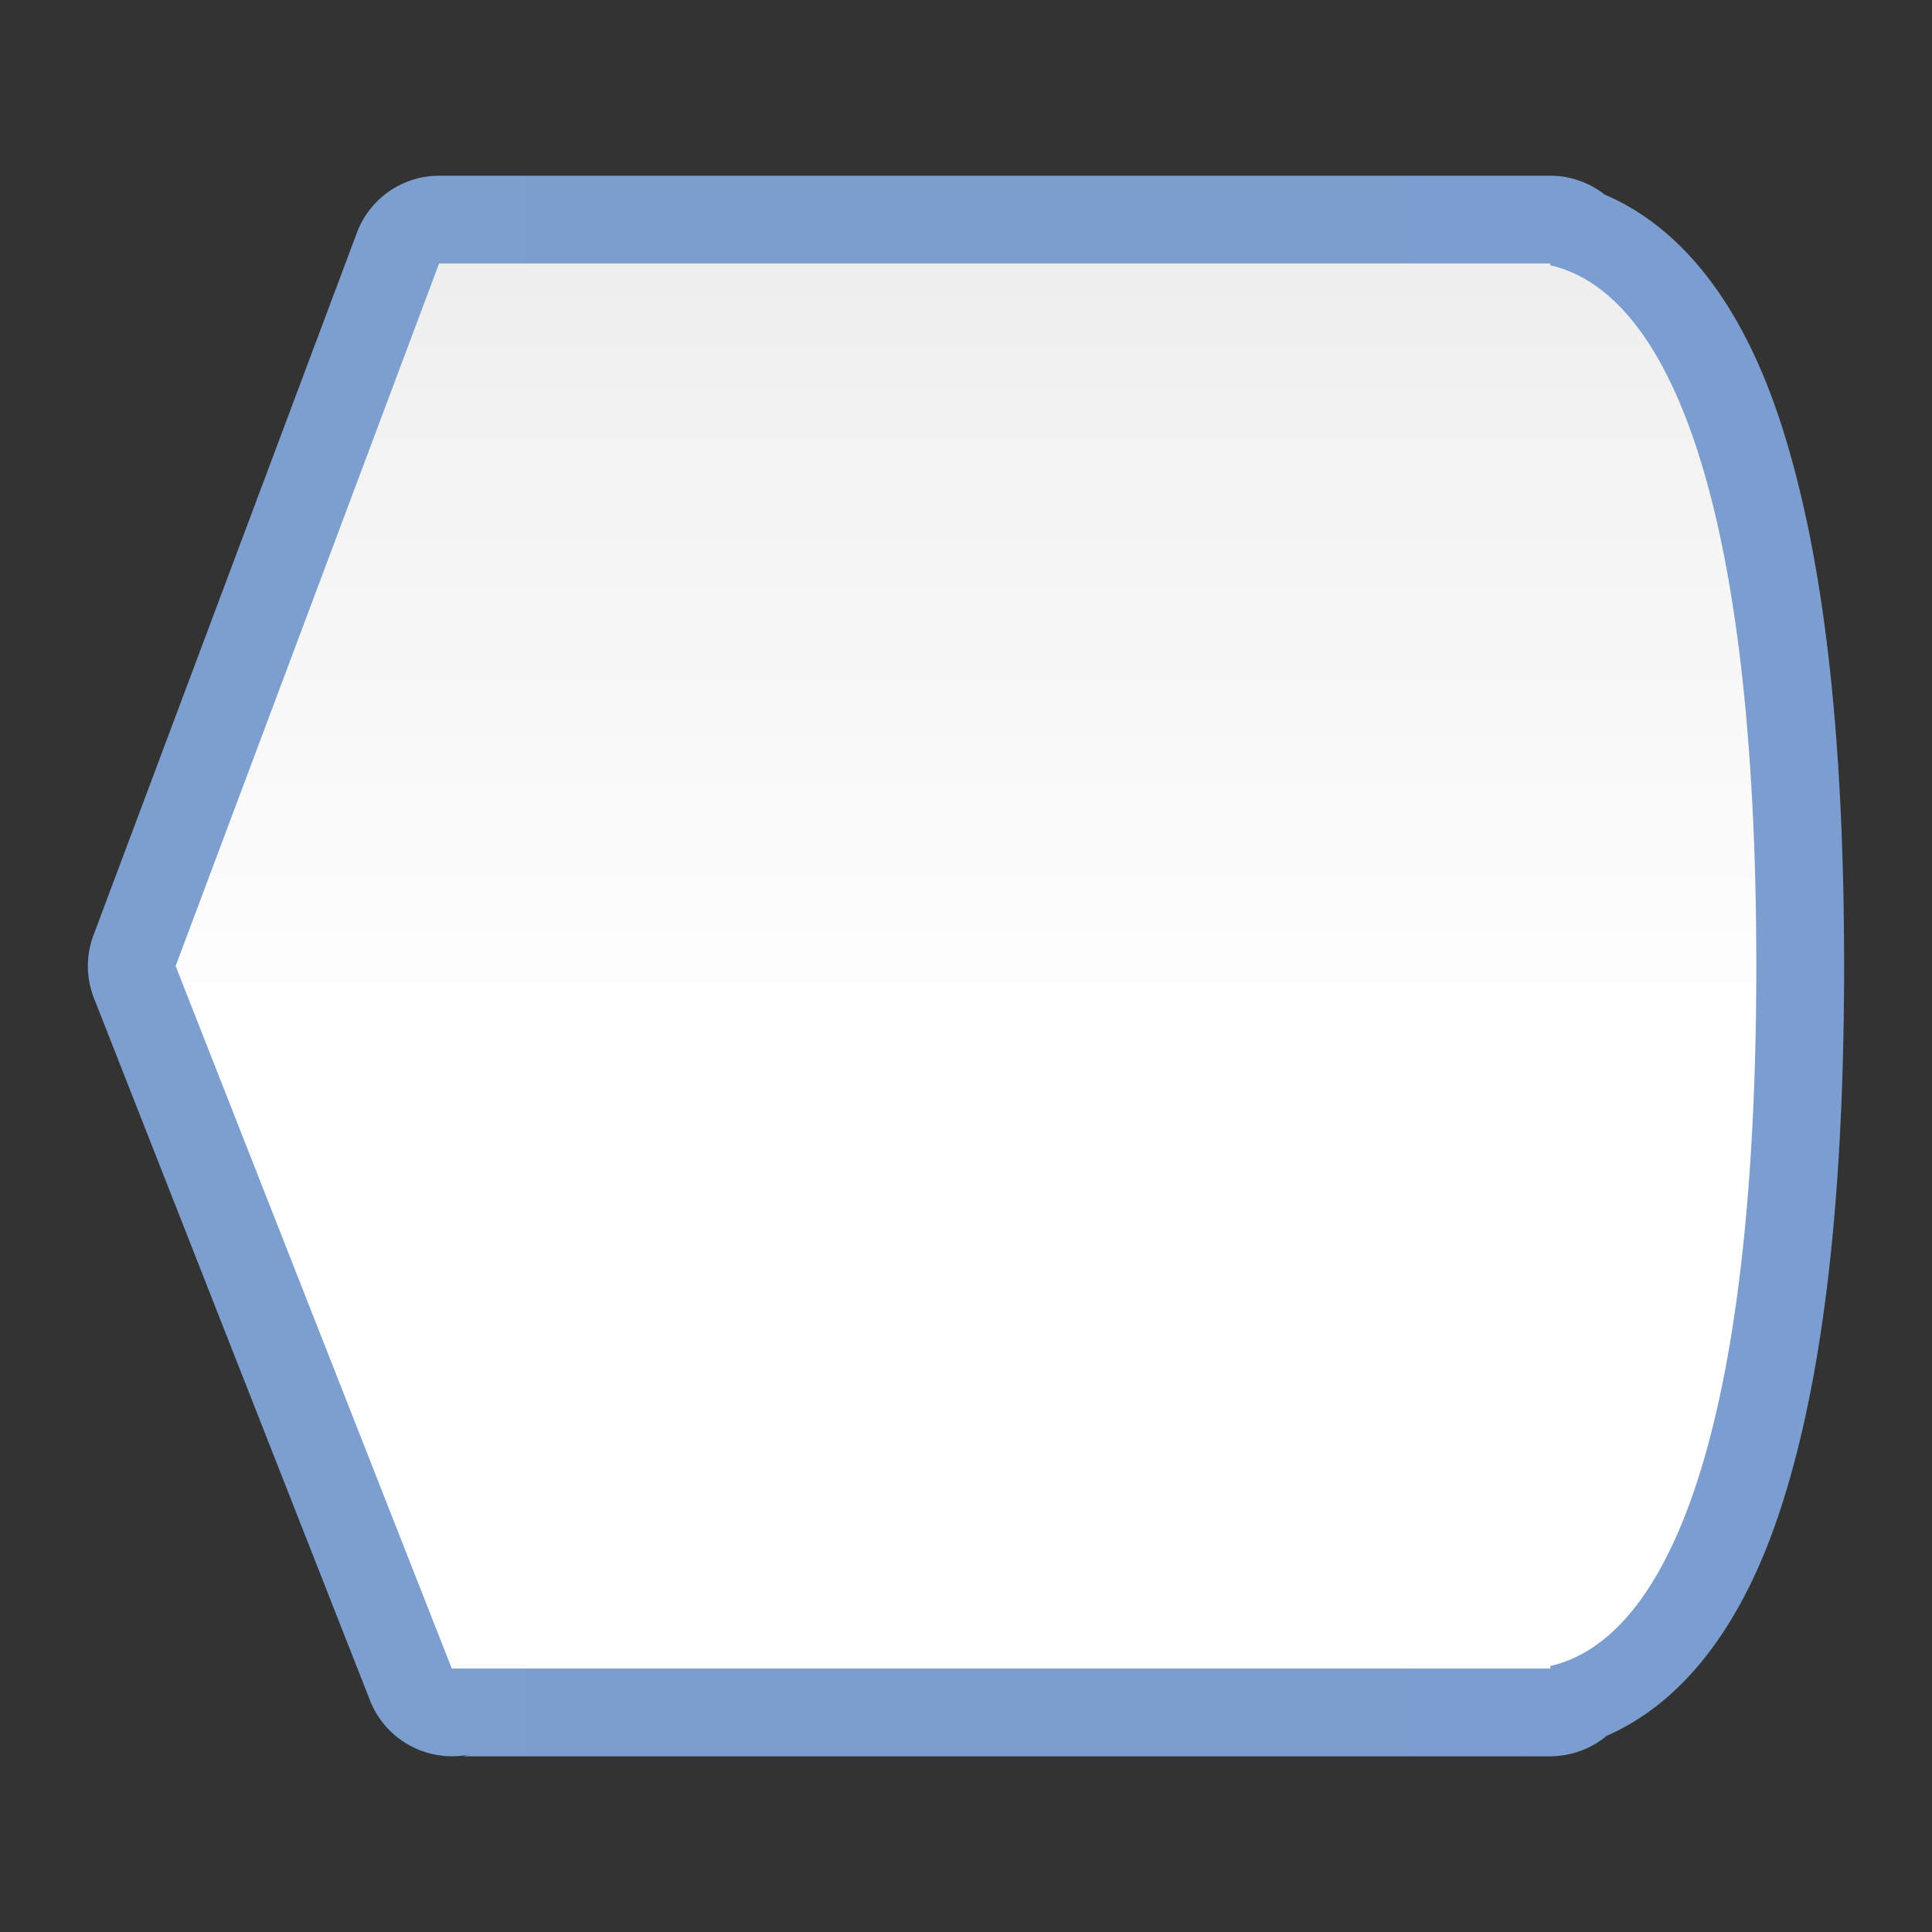<?xml version="1.0" encoding="UTF-8" standalone="no"?>
<!-- Created with Inkscape (http://www.inkscape.org/) -->

<svg
   xmlns:dc="http://purl.org/dc/elements/1.1/"
   xmlns:cc="http://creativecommons.org/ns#"
   xmlns:rdf="http://www.w3.org/1999/02/22-rdf-syntax-ns#"
   xmlns:svg="http://www.w3.org/2000/svg"
   xmlns="http://www.w3.org/2000/svg"
   xmlns:xlink="http://www.w3.org/1999/xlink"
   xmlns:sodipodi="http://sodipodi.sourceforge.net/DTD/sodipodi-0.dtd"
   xmlns:inkscape="http://www.inkscape.org/namespaces/inkscape"
   version="1.1"
   id="svg2"
   width="128"
   height="128"
   viewBox="0 0 128 128"
   sodipodi:docname="lc_flowchartshapes.flowchart-display.svg"
   inkscape:export-filename="/home/rizmut/Dokumen/Rizmut/Github/libreoffice-style-karasa-jaga/build/images_karasa_jaga/cmd/lc_flowchartshapes.flowchart-display.png"
   inkscape:export-xdpi="16.5"
   inkscape:export-ydpi="16.5"
   inkscape:version="0.92.3 (unknown)">
  <rect x="0" y="0" width="128" height="128" fill="#333333" stroke="none"/>
  <defs
     id="defs6">
    <inkscape:perspective
       id="perspective27"
       inkscape:persp3d-origin="64 : 42.666667 : 1"
       inkscape:vp_z="128 : 64 : 1"
       inkscape:vp_y="0 : 1000 : 0"
       inkscape:vp_x="0 : 64 : 1"
       sodipodi:type="inkscape:persp3d" />
    <linearGradient
       id="linearGradient3369">
      <stop
         id="stop3372"
         offset="0"
         style="stop-color:#ffffff;stop-opacity:1;" />
      <stop
         style="stop-color:#ffffff;stop-opacity:1;"
         offset="0.455"
         id="stop3374" />
      <stop
         style="stop-color:#f1f1f1;stop-opacity:1;"
         offset="0.811"
         id="stop3376" />
      <stop
         id="stop3378"
         offset="0.917"
         style="stop-color:#eaeaea;stop-opacity:1;" />
      <stop
         id="stop3384"
         offset="1"
         style="stop-color:#dfdfdf;stop-opacity:1;" />
    </linearGradient>
    <linearGradient
       id="linearGradient7422">
      <stop
         style="stop-color:#7c9fcf;stop-opacity:1"
         offset="0"
         id="stop7424" />
      <stop
         id="stop5348"
         offset="0.5"
         style="stop-color:#7c9ece;stop-opacity:1" />
      <stop
         id="stop7426"
         offset="1"
         style="stop-color:#7b9dcf;stop-opacity:1" />
    </linearGradient>
    <linearGradient
       y2="388.952"
       x2="399.775"
       y1="1324.779"
       x1="405.95"
       gradientTransform="matrix(0.081,0,0,0.078,182.745,-6.902)"
       gradientUnits="userSpaceOnUse"
       id="linearGradient2330"
       xlink:href="#linearGradient7422"
       inkscape:collect="always" />
    <linearGradient
       inkscape:collect="always"
       xlink:href="#linearGradient3369"
       id="linearGradient42982"
       x1="54.064"
       y1="82.953"
       x2="126.617"
       y2="-37.255"
       gradientUnits="userSpaceOnUse"
       gradientTransform="translate(-1.0453119e-6,5.271)" />
    <linearGradient
       inkscape:collect="always"
       xlink:href="#linearGradient3369"
       id="linearGradient865"
       gradientUnits="userSpaceOnUse"
       gradientTransform="matrix(0,1,1,0,4.218,-2e-6)"
       x1="128"
       y1="65.599"
       x2="2e-06"
       y2="65.599" />
    <linearGradient
       inkscape:collect="always"
       xlink:href="#linearGradient7422"
       id="linearGradient915"
       x1="5.823"
       y1="64.001"
       x2="122.176"
       y2="64.001"
       gradientUnits="userSpaceOnUse" />
  </defs>
  <sodipodi:namedview
     pagecolor="#ffffff"
     bordercolor="#666666"
     borderopacity="1"
     objecttolerance="10"
     gridtolerance="10"
     guidetolerance="10"
     inkscape:pageopacity="0"
     inkscape:pageshadow="2"
     inkscape:window-width="1366"
     inkscape:window-height="657"
     id="namedview4"
     showgrid="true"
     inkscape:snap-page="true"
     inkscape:snap-global="true"
     inkscape:zoom="1"
     inkscape:cx="-251.2362"
     inkscape:cy="12.410997"
     inkscape:window-x="0"
     inkscape:window-y="30"
     inkscape:window-maximized="1"
     inkscape:current-layer="svg2"
     showguides="true">
    <inkscape:grid
       type="xygrid"
       id="grid837"
       spacingx="5.818"
       spacingy="5.818"
       empspacing="1" />
  </sodipodi:namedview>
  <path
     sodipodi:type="inkscape:offset"
     inkscape:radius="5.8142219"
     inkscape:original="M 29.089844 17.457031 L 11.636719 64 L 29.931641 110.54492 L 29.9375 110.54492 L 29.941406 110.54688 L 29.949219 110.54492 L 29.955078 110.54492 L 98.908203 110.54492 L 101.84766 110.54492 C 101.85266 110.54592 101.85663 110.54588 101.86133 110.54688 C 101.86433 110.54587 101.86809 110.54592 101.87109 110.54492 L 102.71094 110.54492 L 102.71094 110.37695 C 110.51015 108.59765 116.35133 94.905712 116.36133 64 C 116.35826 33.075439 110.51708 19.356573 102.71289 17.576172 L 102.71289 17.457031 L 101.86328 17.457031 L 100.26172 17.457031 L 98.908203 17.457031 L 84.371094 17.457031 L 29.089844 17.457031 z "
     style="fill:url(#linearGradient915);fill-opacity:1.0;fill-rule:evenodd;stroke:none;stroke-width:4.472;stroke-linecap:round;stroke-linejoin:round;stroke-miterlimit:4;stroke-dasharray:none;stroke-opacity:1"
     id="path905"
     d="m 29.09,11.643 a 5.815,5.815 0 0 0 -5.443,3.773 L 6.193,61.959 a 5.815,5.815 0 0 0 0.031,4.168 L 24.52,112.672 a 5.815,5.815 0 0 0 2.945,3.131 5.815,5.815 0 0 0 0.324,0.143 5.815,5.815 0 0 0 0.25,0.09 5.815,5.815 0 0 0 0.291,0.094 5.815,5.815 0 0 0 0.264,0.068 5.815,5.815 0 0 0 0.311,0.066 5.815,5.815 0 0 0 0.289,0.041 5.815,5.815 0 0 0 0.252,0.031 5.815,5.815 0 0 0 0.35,0.018 5.815,5.815 0 0 0 1.494,-0.152 l -0.621,0.158 h 68.24 2.865 a 5.815,5.815 0 0 0 0.074,0 5.815,5.815 0 0 0 0.023,0 h 0.006 0.834 a 5.815,5.815 0 0 0 0.125,-0.006 5.815,5.815 0 0 0 3.602,-1.346 c 5.356,-2.35 9.164,-7.744 11.551,-15.102 2.747,-8.466 4.182,-20.085 4.188,-35.904 a 5.815,5.815 0 0 0 0,-0.002 c -0.002,-15.828 -1.435,-27.459 -4.182,-35.934 -2.406,-7.424 -6.253,-12.857 -11.684,-15.176 a 5.815,5.815 0 0 0 -3.598,-1.248 h -0.85 -1.602 -1.354 -14.537 z M 103.717,116.057 c -0.011,0.004 -0.005,0.002 -0.016,0.006 a 5.815,5.815 0 0 0 0.016,-0.006 z m -3.066,0.178 a 5.815,5.815 0 0 0 0.102,0.016 l -0.045,-0.004 c 0.615,0.123 0.621,0.133 -0.057,-0.012 z" />
  <path
     style="fill:url(#linearGradient865);fill-opacity:1;fill-rule:evenodd;stroke:none;stroke-width:4.472;stroke-linecap:round;stroke-linejoin:round;stroke-miterlimit:4;stroke-dasharray:none;stroke-opacity:1"
     d="m 29.932,110.544 0.005,9.8e-4 0.005,9.8e-4 0.007,-9.8e-4 0.007,-9.8e-4 68.952,9.3e-4 h 2.939 c 0.005,10e-4 0.009,10e-4 0.014,0.002 0.003,-0.001 0.007,-0.001 0.01,-0.002 h 0.84 v -0.168 C 110.51,108.598 116.351,94.906 116.361,64 116.358,33.075 110.517,19.357 102.713,17.576 v -0.119 h -0.85 -1.602 -1.354 -14.537 L 29.09,17.456 11.636,64.001 Z"
     id="path863"
     inkscape:connector-curvature="0"
     sodipodi:nodetypes="ccccccccccccccccccccc" />
  <g
     transform="matrix(0,0.579,0.579,0,27.114,-2.913)"
     inkscape:label="Livello 1"
     id="g1544" />
  <g
     transform="matrix(0,-0.579,0.579,0,27.114,130.912)"
     inkscape:label="Livello 1"
     id="g1599" />
  <g
     id="g42964"
     transform="translate(0,88)" />
</svg>
